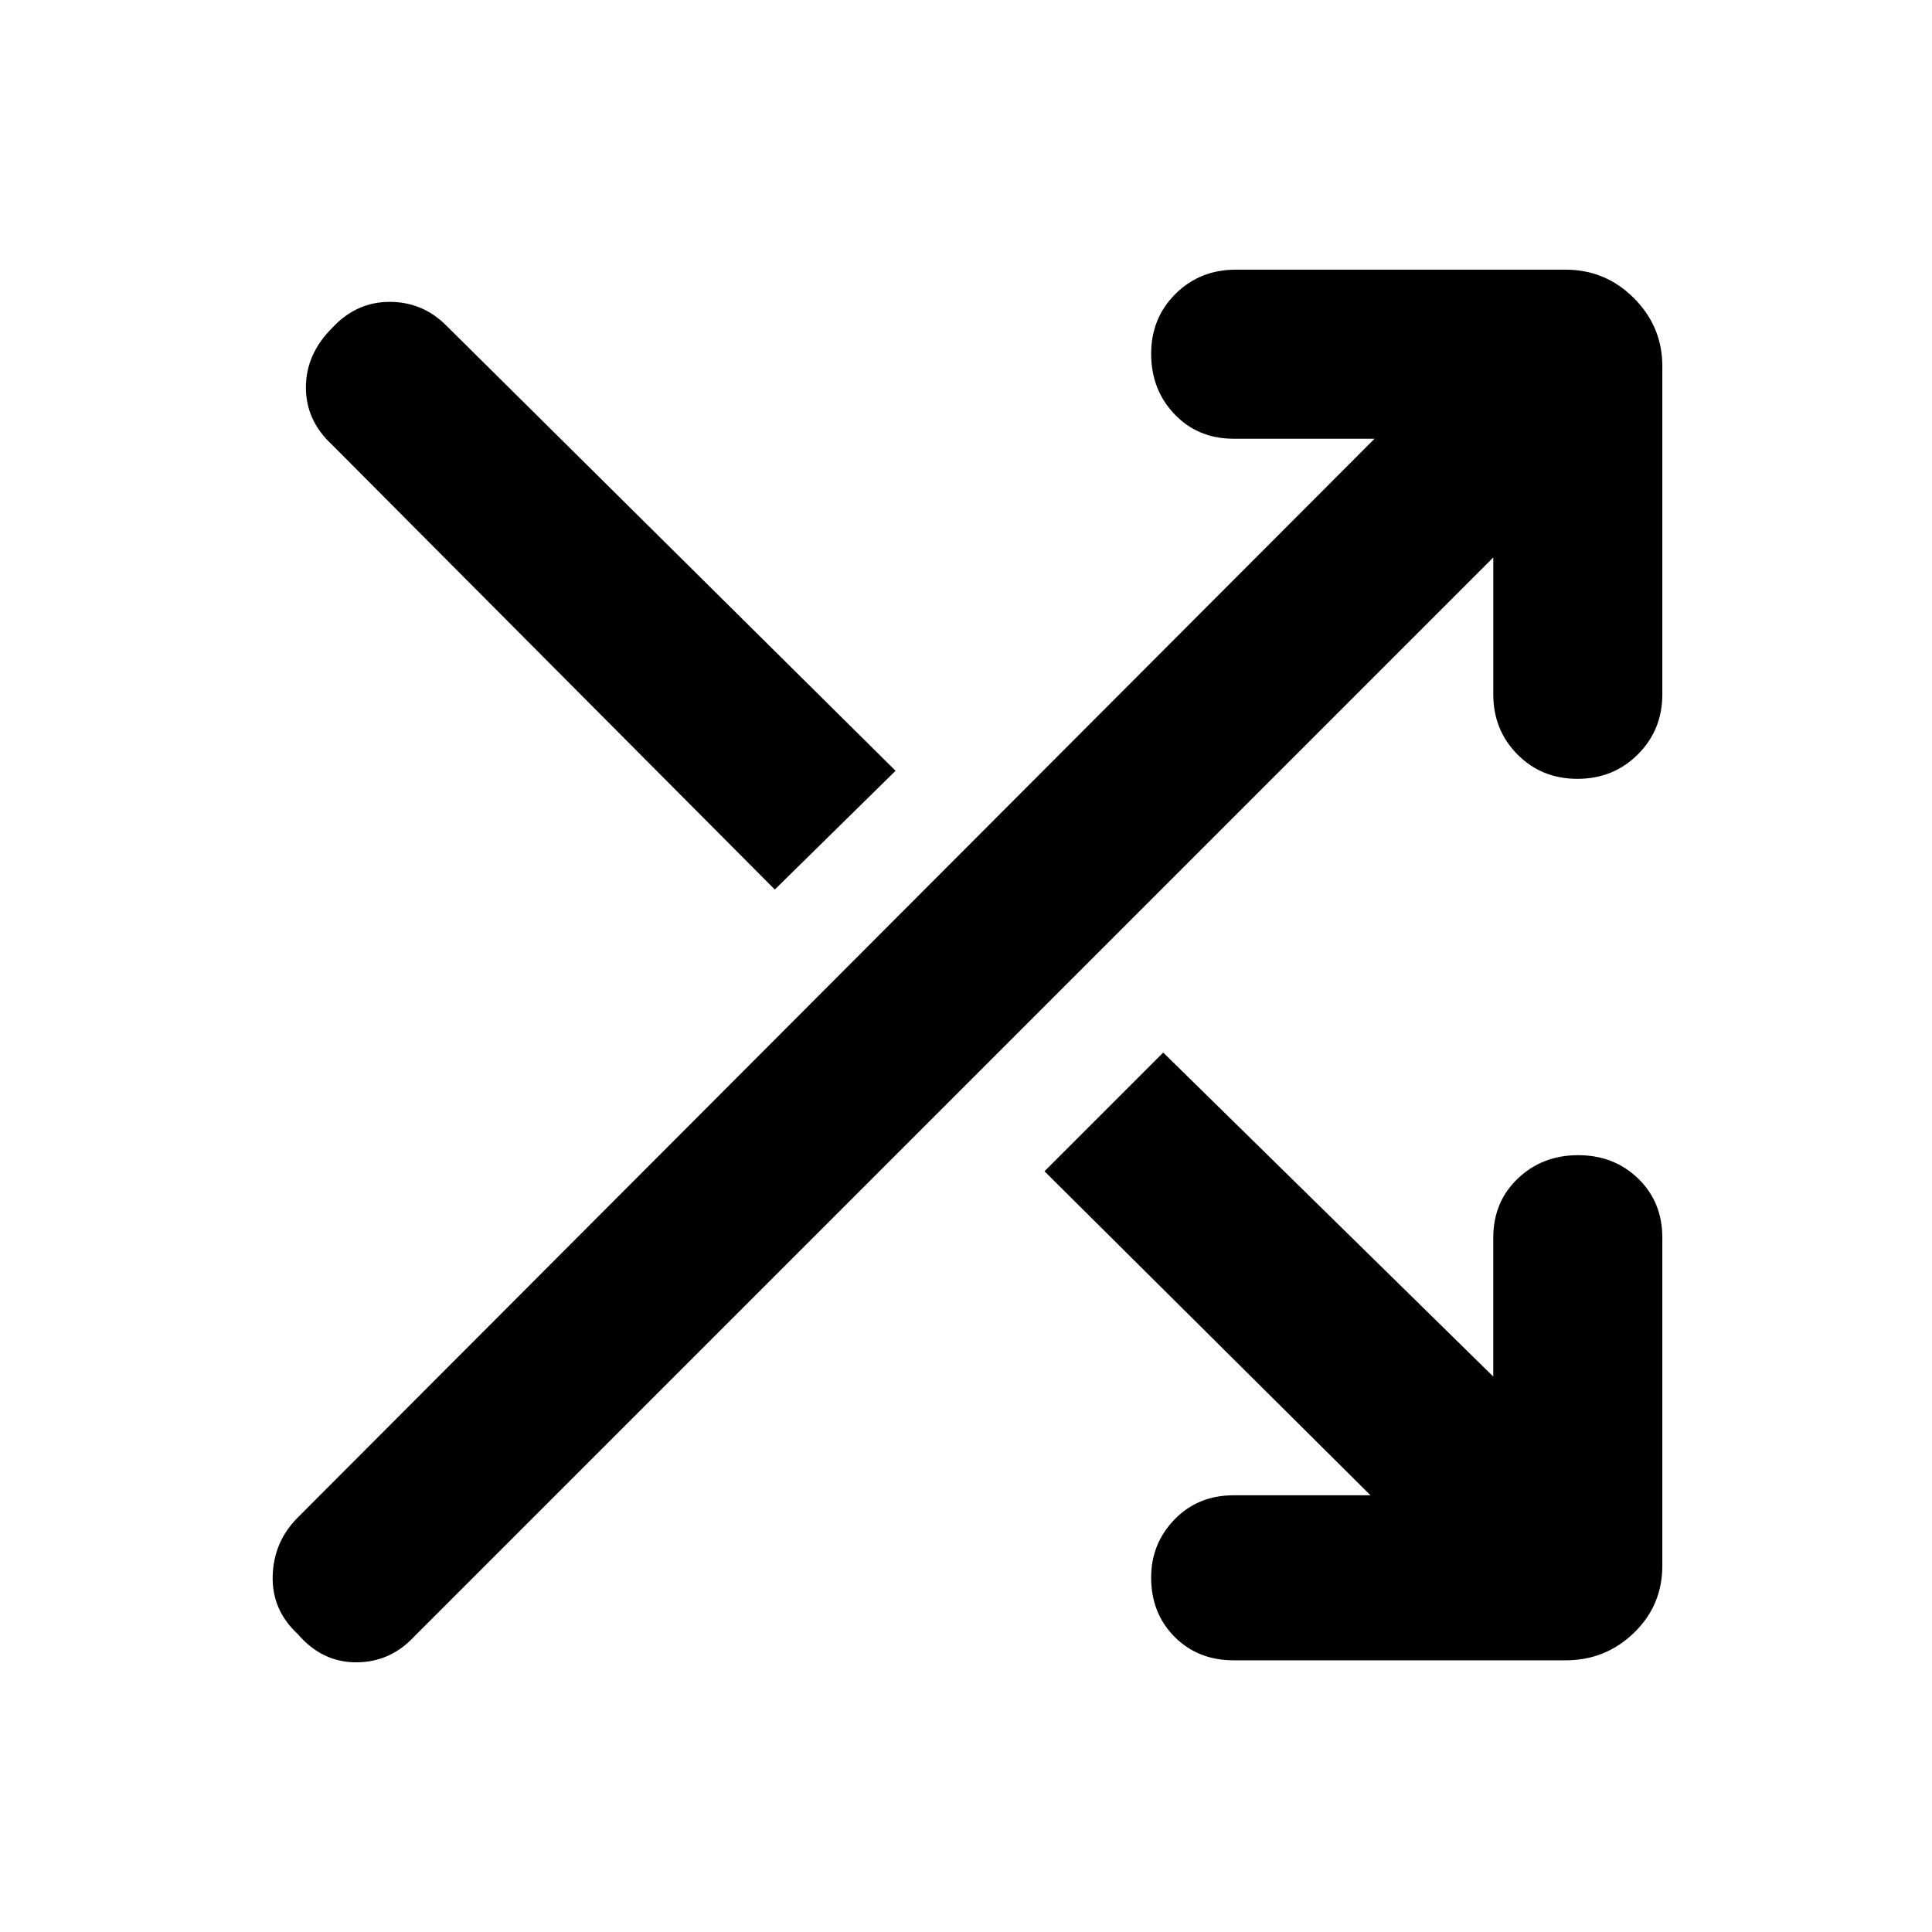 <svg xmlns="http://www.w3.org/2000/svg" width="48" height="48" viewBox="0 -960 960 960"><path d="M681-217 519-378l59-59 164 161v-69q0-17.75 12.175-29.375 12.176-11.625 30-11.625Q802-386 814-374.375T826-345v163q0 19.75-14.125 33.375T778-135H613q-17.75 0-29.375-11.675Q572-158.351 572-176.175 572-193 583.625-205T613-217h68Zm61-466L206-147q-12 13-29 13t-29-14q-13-12-12.5-29t12.5-29l535-536h-70q-17.75 0-29.375-12.175-11.625-12.176-11.625-30Q572-802 584.125-814T614-826h164q19.75 0 33.875 14.125T826-778v163q0 17.75-12.175 29.875-12.176 12.125-30 12.125Q766-573 754-585.125T742-615v-68ZM385-518 165-739q-13-12-13-28.5t13-29.5q12-13 28.6-13t28.4 12l223 221-60 59Z"/></svg>